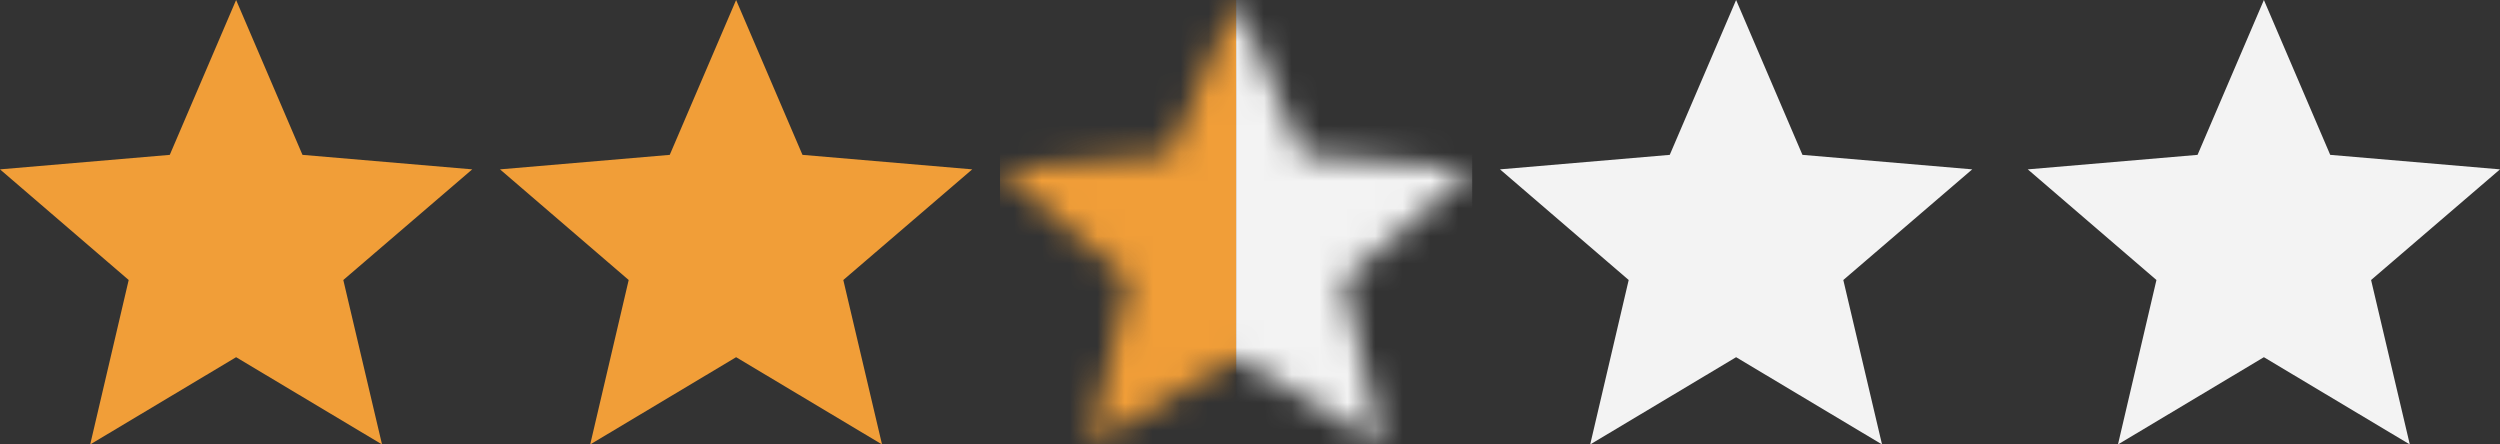<svg width="90" height="16" viewBox="0 0 90 16" fill="none" xmlns="http://www.w3.org/2000/svg">
<rect x="0" y="0" width="90" height="16" fill="#333333" stroke="none"/>
<path d="M8.5 12.859L13.753 16L12.359 10.08L17 6.097L10.889 5.575L8.5 0L6.112 5.575L0 6.097L4.633 10.08L3.247 16L8.5 12.859Z" fill="#F19E38"/>
<path d="M26.5 12.859L31.753 16L30.359 10.08L35 6.097L28.889 5.575L26.5 0L24.111 5.575L18 6.097L22.633 10.08L21.247 16L26.5 12.859Z" fill="#F19E38"/>
<mask id="mask0" mask-type="alpha" maskUnits="userSpaceOnUse" x="36" y="0" width="17" height="16">
<path d="M44.5 12.859L49.753 16L48.359 10.08L53 6.097L46.889 5.575L44.5 0L42.111 5.575L36 6.097L40.633 10.08L39.247 16L44.5 12.859Z" fill="#F3F3F3"/>
</mask>
<g mask="url(#mask0)">
<rect x="36" width="8.5" height="16" fill="#F19E38"/>
<rect x="44.5" width="8.5" height="16" fill="#F3F3F3"/>
<rect x="36" width="8.5" height="16" fill="#F19E38"/>
</g>
<path d="M62.5 12.859L67.753 16L66.359 10.08L71 6.097L64.888 5.575L62.5 0L60.111 5.575L54 6.097L58.633 10.08L57.247 16L62.5 12.859Z" fill="#F3F3F3"/>
<path d="M81.5 12.859L86.753 16L85.359 10.08L90 6.097L83.888 5.575L81.5 0L79.112 5.575L73 6.097L77.632 10.08L76.247 16L81.5 12.859Z" fill="#F3F3F3"/>
</svg>
